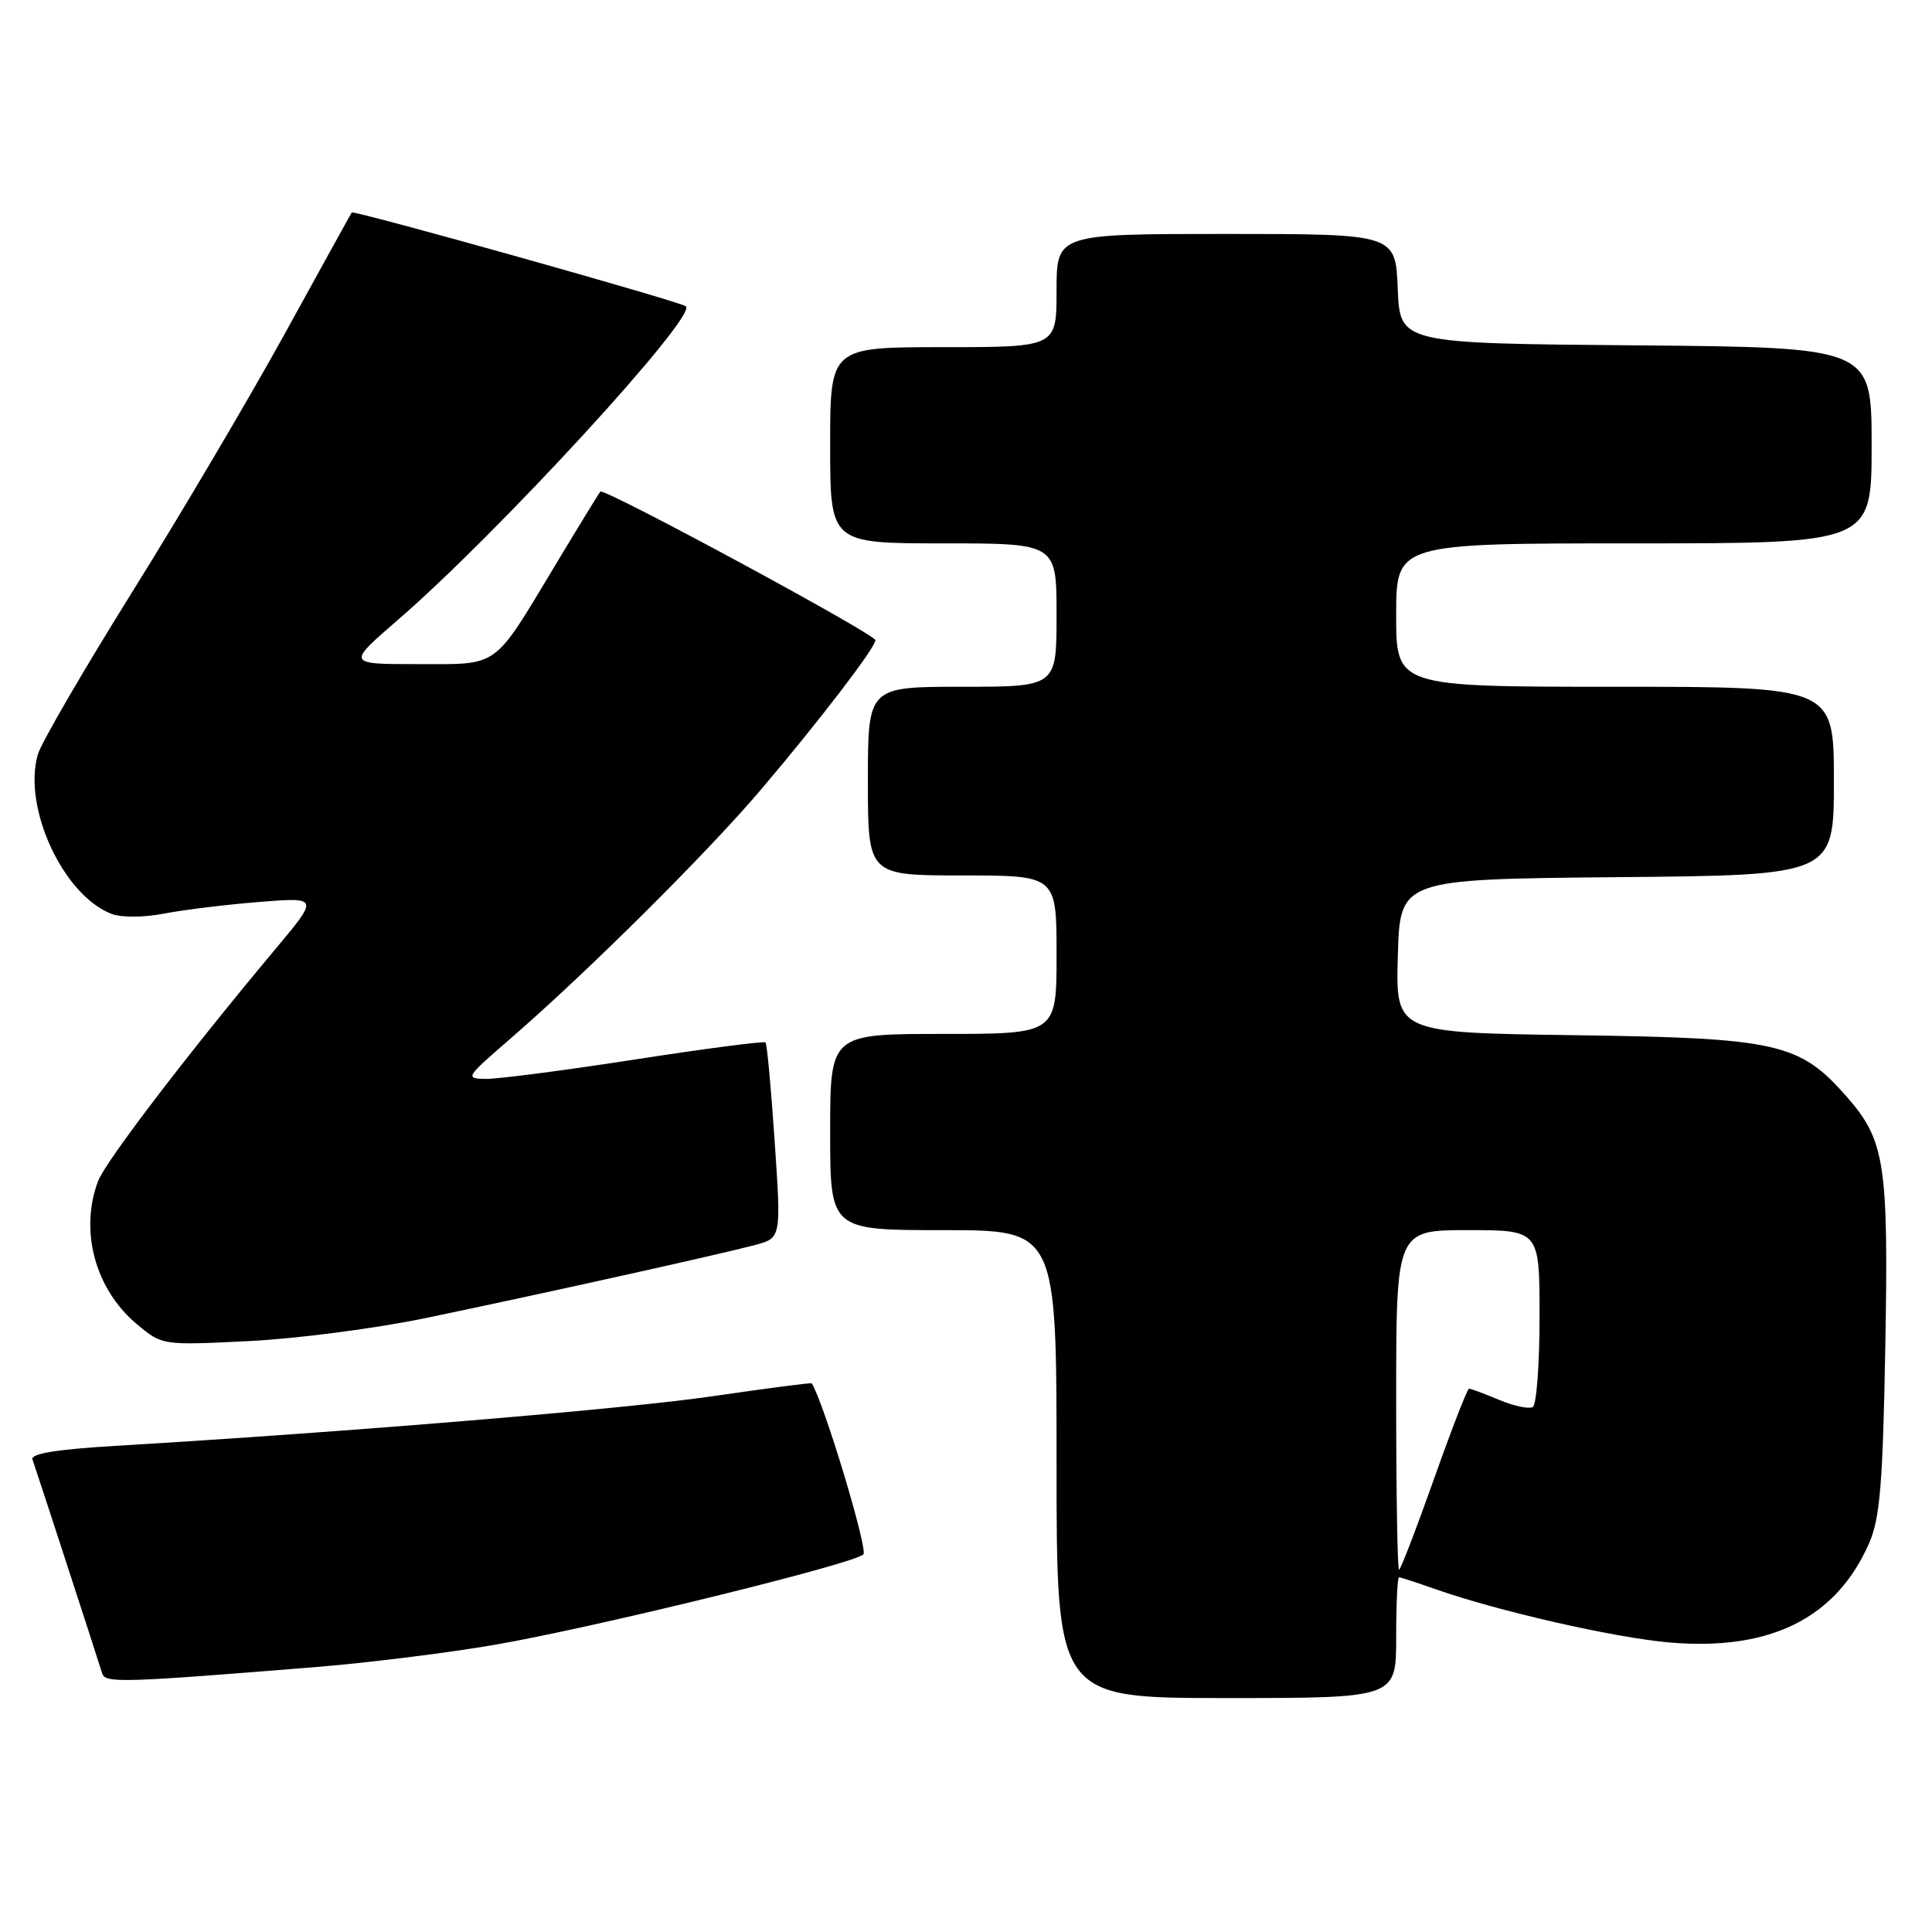 <?xml version="1.0" encoding="UTF-8" standalone="no"?>
<!DOCTYPE svg PUBLIC "-//W3C//DTD SVG 1.1//EN" "http://www.w3.org/Graphics/SVG/1.1/DTD/svg11.dtd" >
<svg xmlns="http://www.w3.org/2000/svg" xmlns:xlink="http://www.w3.org/1999/xlink" version="1.1" viewBox="0 0 256 256">
 <g >
 <path fill="currentColor"
d=" M 185.00 217.00 C 185.00 212.60 185.17 209.00 185.37 209.00 C 185.58 209.00 187.72 209.70 190.12 210.54 C 198.46 213.49 213.98 217.02 221.27 217.64 C 234.58 218.77 243.30 214.42 247.66 204.50 C 249.11 201.19 249.48 196.70 249.81 178.56 C 250.25 154.18 249.77 151.09 244.70 145.32 C 238.46 138.20 235.54 137.54 208.72 137.17 C 184.93 136.84 184.93 136.84 185.22 126.67 C 185.50 116.50 185.50 116.50 214.25 116.23 C 243.00 115.97 243.00 115.97 243.00 103.48 C 243.00 91.00 243.00 91.00 214.00 91.00 C 185.00 91.00 185.00 91.00 185.00 81.50 C 185.00 72.00 185.00 72.00 216.50 72.00 C 248.00 72.00 248.00 72.00 248.00 59.01 C 248.00 46.03 248.00 46.03 216.75 45.76 C 185.50 45.50 185.50 45.50 185.21 38.25 C 184.91 31.00 184.91 31.00 162.46 31.00 C 140.00 31.00 140.00 31.00 140.00 38.50 C 140.00 46.00 140.00 46.00 125.00 46.00 C 110.00 46.00 110.00 46.00 110.00 59.00 C 110.00 72.00 110.00 72.00 125.00 72.00 C 140.00 72.00 140.00 72.00 140.00 81.50 C 140.00 91.00 140.00 91.00 127.50 91.00 C 115.00 91.00 115.00 91.00 115.00 103.50 C 115.00 116.00 115.00 116.00 127.50 116.00 C 140.00 116.00 140.00 116.00 140.00 126.50 C 140.00 137.00 140.00 137.00 125.00 137.00 C 110.00 137.00 110.00 137.00 110.00 150.00 C 110.00 163.00 110.00 163.00 125.00 163.00 C 140.00 163.00 140.00 163.00 140.00 194.00 C 140.00 225.00 140.00 225.00 162.50 225.00 C 185.00 225.00 185.00 225.00 185.00 217.00 Z  M 42.00 220.88 C 48.88 220.32 59.56 218.99 65.75 217.91 C 78.88 215.63 113.09 207.24 114.40 205.97 C 115.05 205.34 109.17 185.85 107.56 183.30 C 107.49 183.19 101.60 183.96 94.47 185.00 C 82.88 186.70 46.28 189.74 15.19 191.59 C 7.53 192.05 4.02 192.62 4.30 193.38 C 4.68 194.42 12.68 218.96 13.54 221.74 C 13.95 223.04 16.12 222.98 42.00 220.88 Z  M 56.50 174.63 C 71.36 171.54 95.31 166.23 100.01 164.98 C 103.52 164.05 103.52 164.05 102.65 151.28 C 102.18 144.25 101.63 138.33 101.44 138.13 C 101.25 137.93 93.49 138.94 84.19 140.38 C 74.90 141.82 65.99 142.98 64.40 142.96 C 61.59 142.93 61.69 142.77 67.50 137.74 C 77.71 128.92 93.85 112.88 100.94 104.50 C 108.70 95.35 115.99 85.81 116.00 84.83 C 116.00 84.04 80.04 64.61 79.55 65.14 C 79.37 65.34 76.65 69.78 73.51 75.00 C 65.25 88.72 66.26 88.00 55.32 88.00 C 45.95 88.00 45.95 88.00 52.72 82.14 C 65.91 70.75 92.37 41.94 90.89 40.59 C 90.22 39.98 46.85 27.81 46.61 28.16 C 46.48 28.35 42.51 35.53 37.79 44.12 C 33.06 52.71 23.93 68.18 17.49 78.49 C 11.06 88.80 5.44 98.47 5.01 99.98 C 2.99 107.00 8.37 118.62 14.77 121.09 C 16.09 121.60 19.03 121.58 21.77 121.05 C 24.37 120.55 30.04 119.86 34.37 119.51 C 42.24 118.89 42.24 118.89 36.54 125.70 C 25.10 139.35 14.00 153.87 13.01 156.47 C 10.51 163.04 12.59 170.80 18.10 175.43 C 21.48 178.27 21.48 178.27 32.99 177.70 C 39.32 177.39 49.90 176.01 56.50 174.63 Z  M 185.00 185.50 C 185.00 163.00 185.00 163.00 194.50 163.00 C 204.00 163.00 204.00 163.00 204.00 174.44 C 204.00 180.73 203.60 186.13 203.11 186.43 C 202.61 186.74 200.60 186.31 198.64 185.49 C 196.67 184.67 194.88 184.00 194.66 184.00 C 194.43 184.00 192.34 189.40 190.00 196.00 C 187.66 202.60 185.58 208.00 185.38 208.00 C 185.17 208.00 185.00 197.88 185.00 185.50 Z "/>
</g>
</svg>